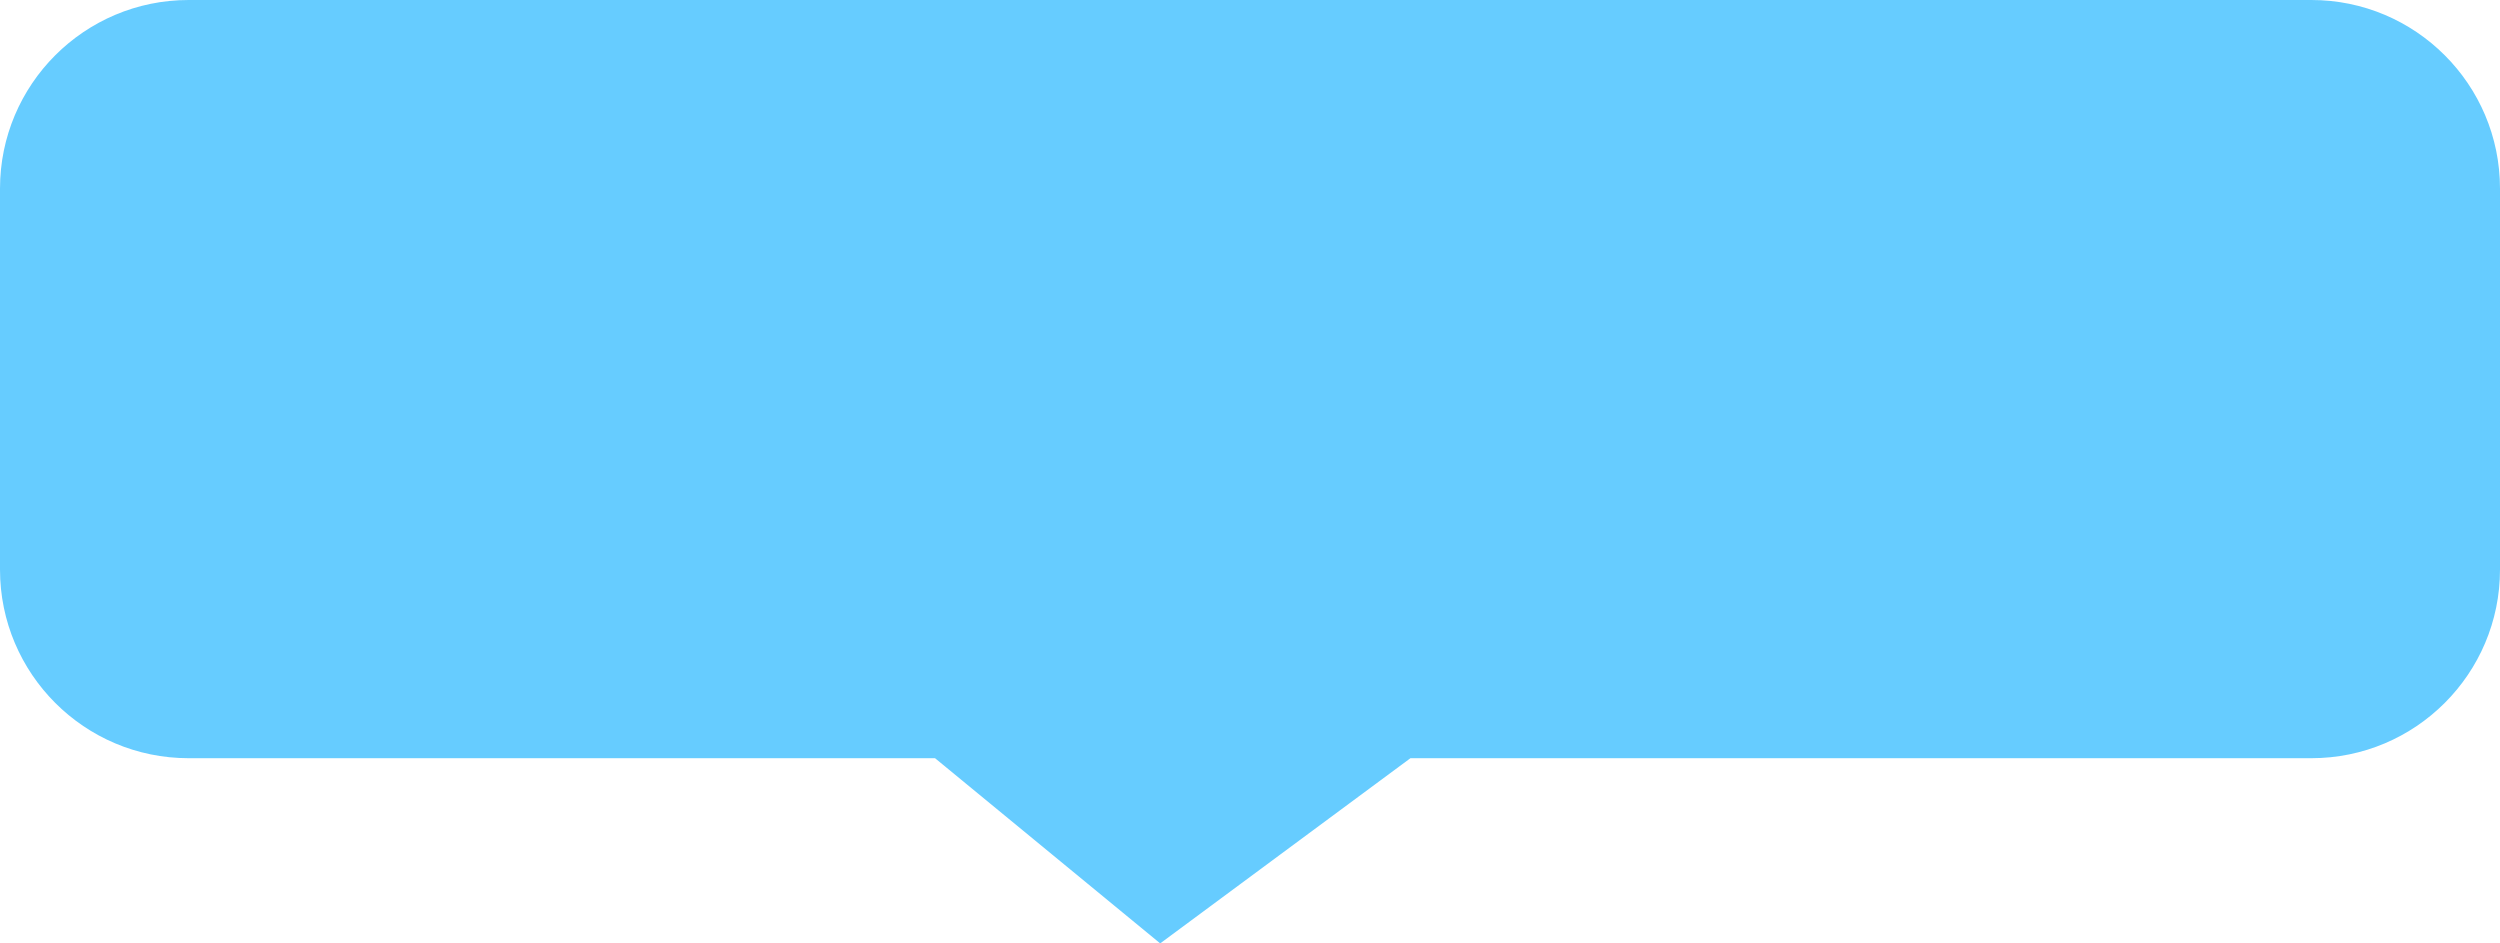 ﻿<?xml version="1.0" encoding="utf-8"?>
<svg version="1.1" xmlns:xlink="http://www.w3.org/1999/xlink" width="53px" height="20px" xmlns="http://www.w3.org/2000/svg">
  <g transform="matrix(1 0 0 1 -1123 -180 )">
    <path d="M 1123.5 192.074  C 1123.5 192.074  1123.5 184  1123.5 184  C 1123.5 182.067  1125.067 180.5  1127 180.5  C 1127 180.5  1172 180.5  1172 180.5  C 1173.933 180.5  1175.5 182.067  1175.5 184  C 1175.5 184  1175.5 192.074  1175.5 192.074  C 1175.5 194.007  1173.933 195.574  1172 195.574  C 1172 195.574  1152.736 195.574  1152.736 195.574  C 1152.736 195.574  1147.613 199.366  1147.613 199.366  C 1147.613 199.366  1143.003 195.574  1143.003 195.574  C 1143.003 195.574  1127 195.574  1127 195.574  C 1125.067 195.574  1123.5 194.007  1123.5 192.074  Z " fill-rule="nonzero" fill="#66ccff" stroke="none" />
    <path d="M 1123 192.074  C 1123 192.074  1123 184  1123 184  C 1123 181.791  1124.791 180  1127 180  C 1127 180  1172 180  1172 180  C 1174.209 180  1176 181.791  1176 184  C 1176 184  1176 192.074  1176 192.074  C 1176 194.283  1174.209 196.074  1172 196.074  C 1172 196.074  1152.901 196.074  1152.901 196.074  C 1152.901 196.074  1147.596 200  1147.596 200  C 1147.596 200  1142.823 196.074  1142.823 196.074  C 1142.823 196.074  1127 196.074  1127 196.074  C 1124.791 196.074  1123 194.283  1123 192.074  Z M 1124 192.074  C 1124 193.731  1125.343 195.074  1127 195.074  C 1127 195.074  1143.182 195.074  1143.182 195.074  C 1143.182 195.074  1147.629 198.732  1147.629 198.732  C 1147.629 198.732  1152.571 195.074  1152.571 195.074  C 1152.571 195.074  1172 195.074  1172 195.074  C 1173.657 195.074  1175 193.731  1175 192.074  C 1175 192.074  1175 184  1175 184  C 1175 182.343  1173.657 181  1172 181  C 1172 181  1127 181  1127 181  C 1125.343 181  1124 182.343  1124 184  C 1124 184  1124 192.074  1124 192.074  Z " fill-rule="nonzero" fill="#66ccff" stroke="none" />
  </g>
</svg>